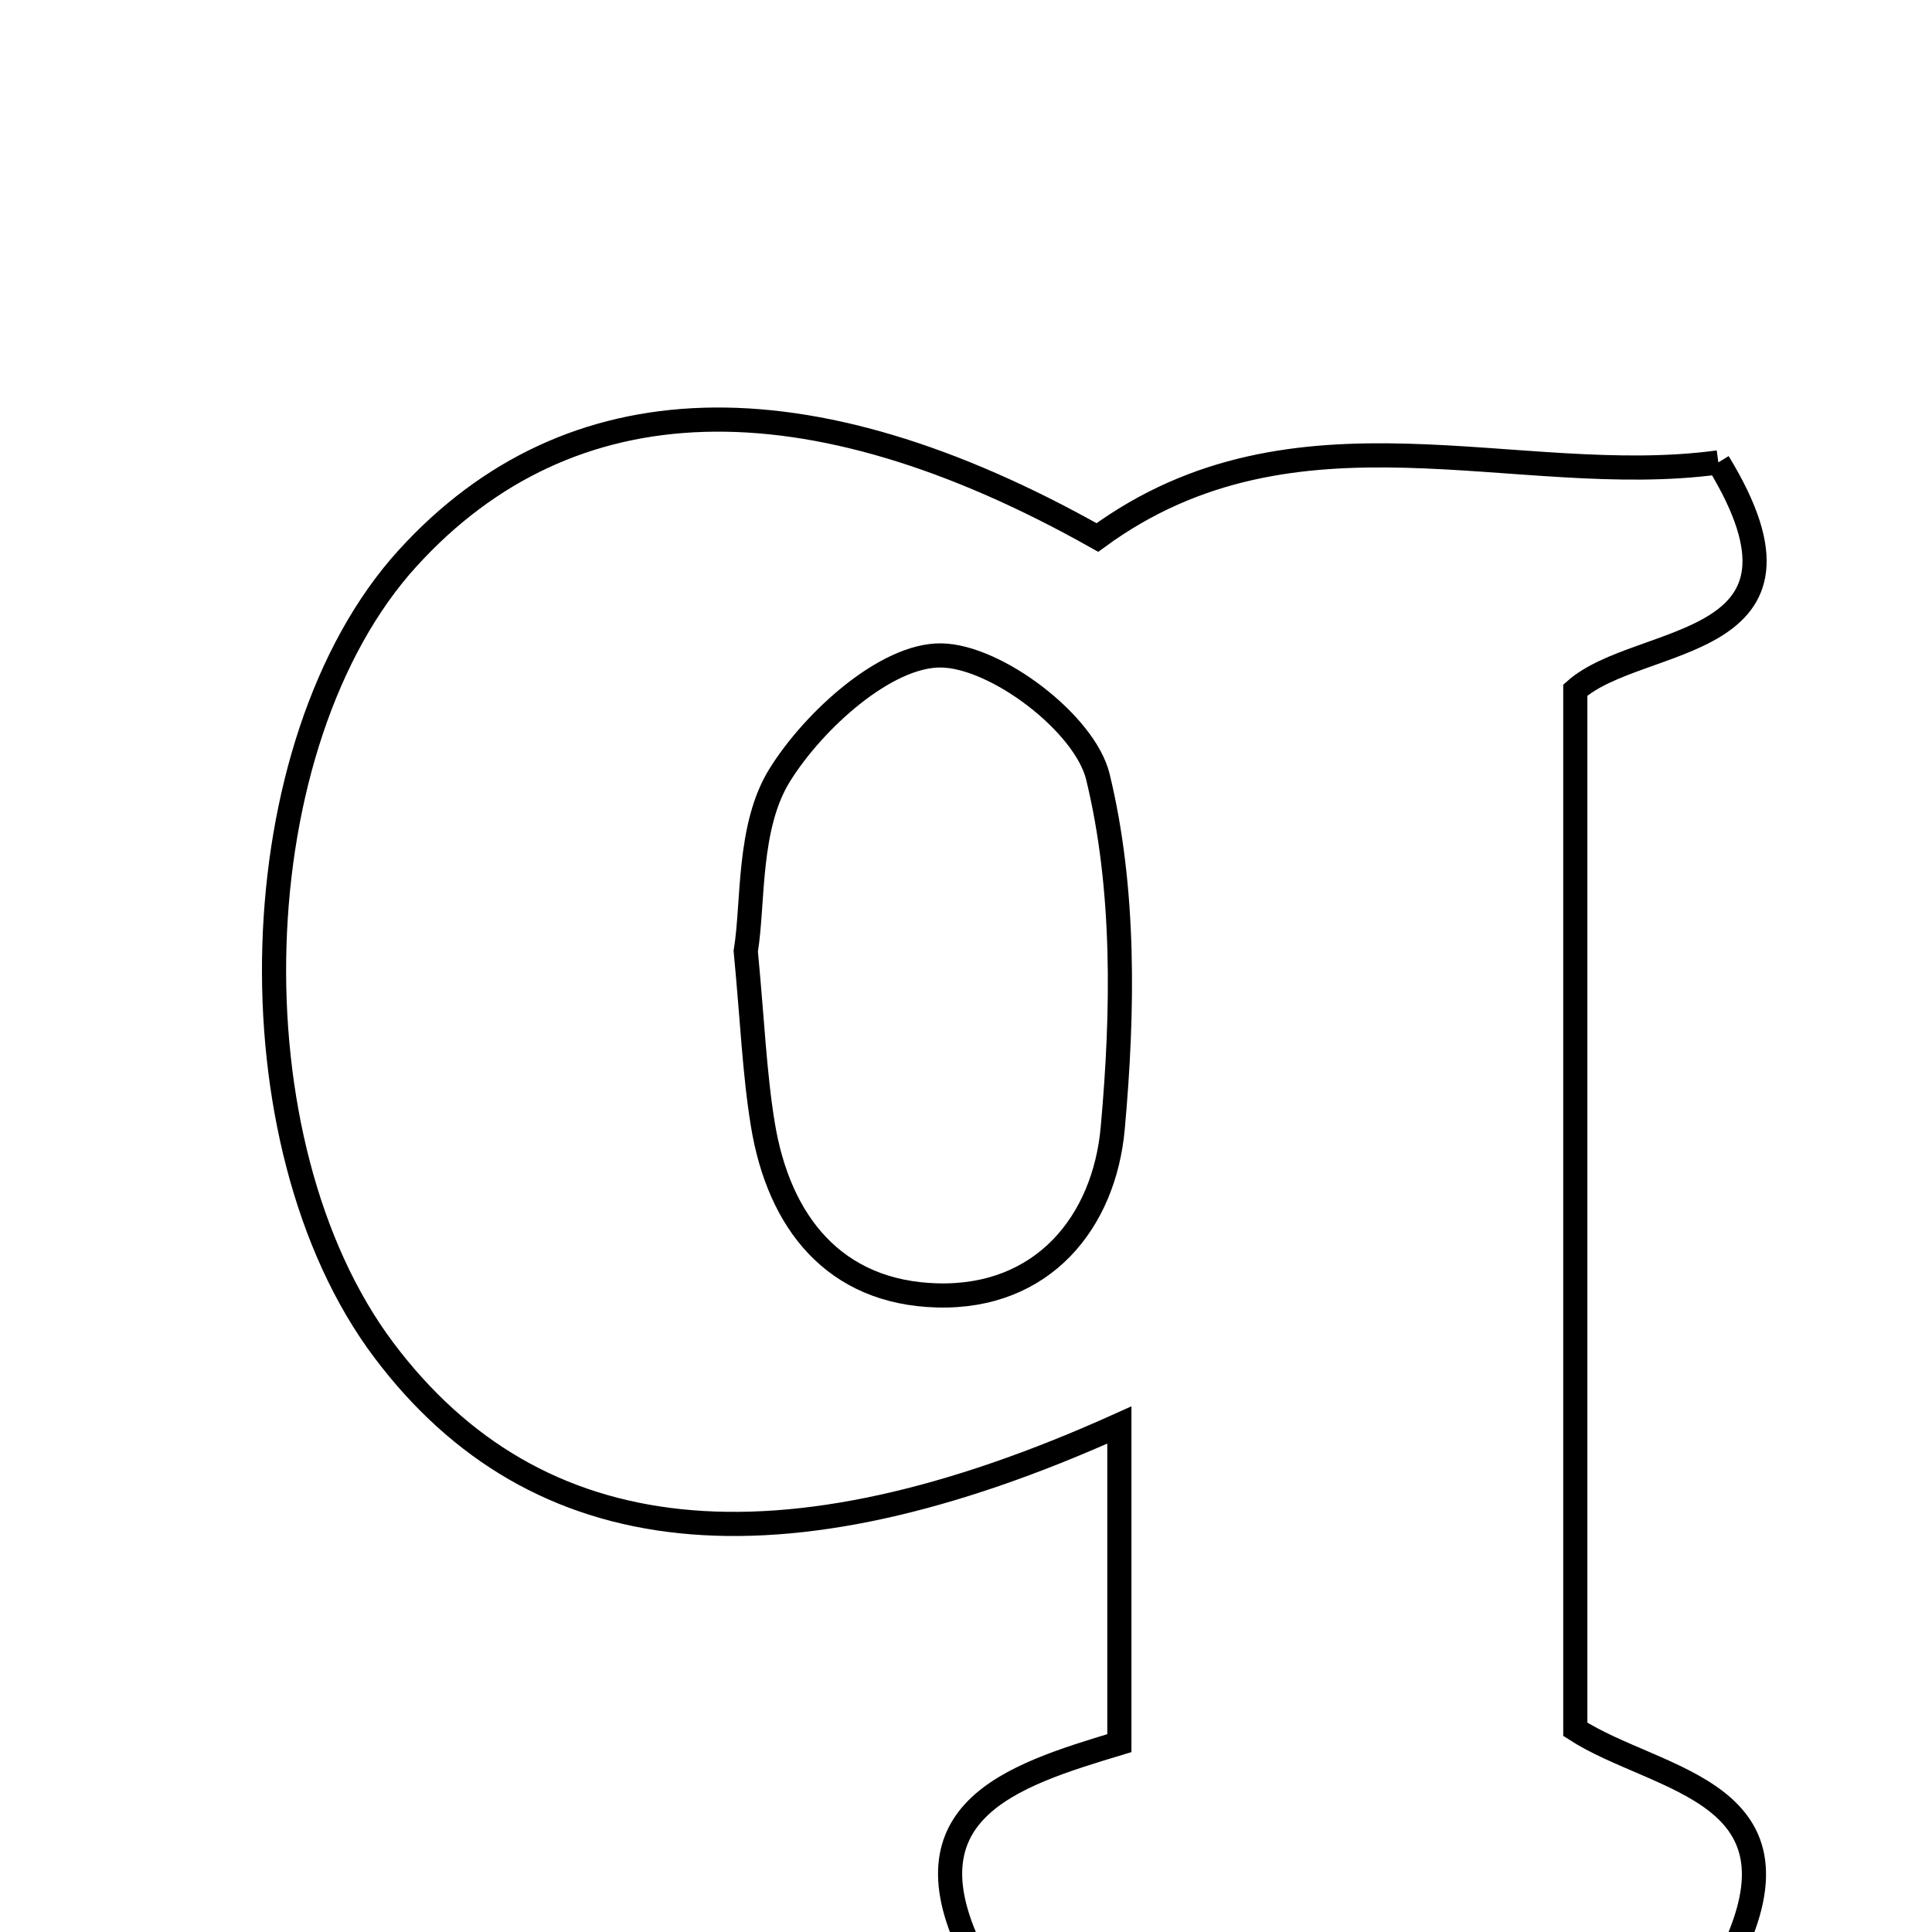 <svg xmlns="http://www.w3.org/2000/svg" viewBox="0.0 0.0 24.0 24.0" height="200px" width="200px"><path fill="none" stroke="black" stroke-width=".3" stroke-opacity="1.0"  filling="0" d="M21.346 5.744 C22.788 8.106 20.373 7.861 19.569 8.573 C19.569 12.937 19.569 17.155 19.569 21.482 C20.593 22.145 22.589 22.23 21.445 24.412 C18.433 24.412 15.33 24.412 12.155 24.412 C11.123 22.505 12.555 22.061 13.905 21.654 C13.905 20.264 13.905 19.017 13.905 17.702 C9.659 19.617 6.656 19.284 4.769 16.773 C2.831 14.195 2.981 9.22 5.066 6.932 C7.073 4.729 10.017 4.641 13.632 6.677 C16.094 4.872 18.841 6.084 21.346 5.744"></path>
<path fill="none" stroke="black" stroke-width=".3" stroke-opacity="1.0"  filling="0" d="M11.69 8.142 C12.375 8.15 13.477 8.988 13.638 9.648 C13.977 11.04 13.954 12.564 13.823 14.012 C13.718 15.185 12.954 16.128 11.641 16.092 C10.37 16.057 9.676 15.191 9.476 13.967 C9.372 13.331 9.347 12.684 9.264 11.816 C9.363 11.213 9.285 10.266 9.69 9.622 C10.117 8.94 11.01 8.134 11.69 8.142"></path></svg>